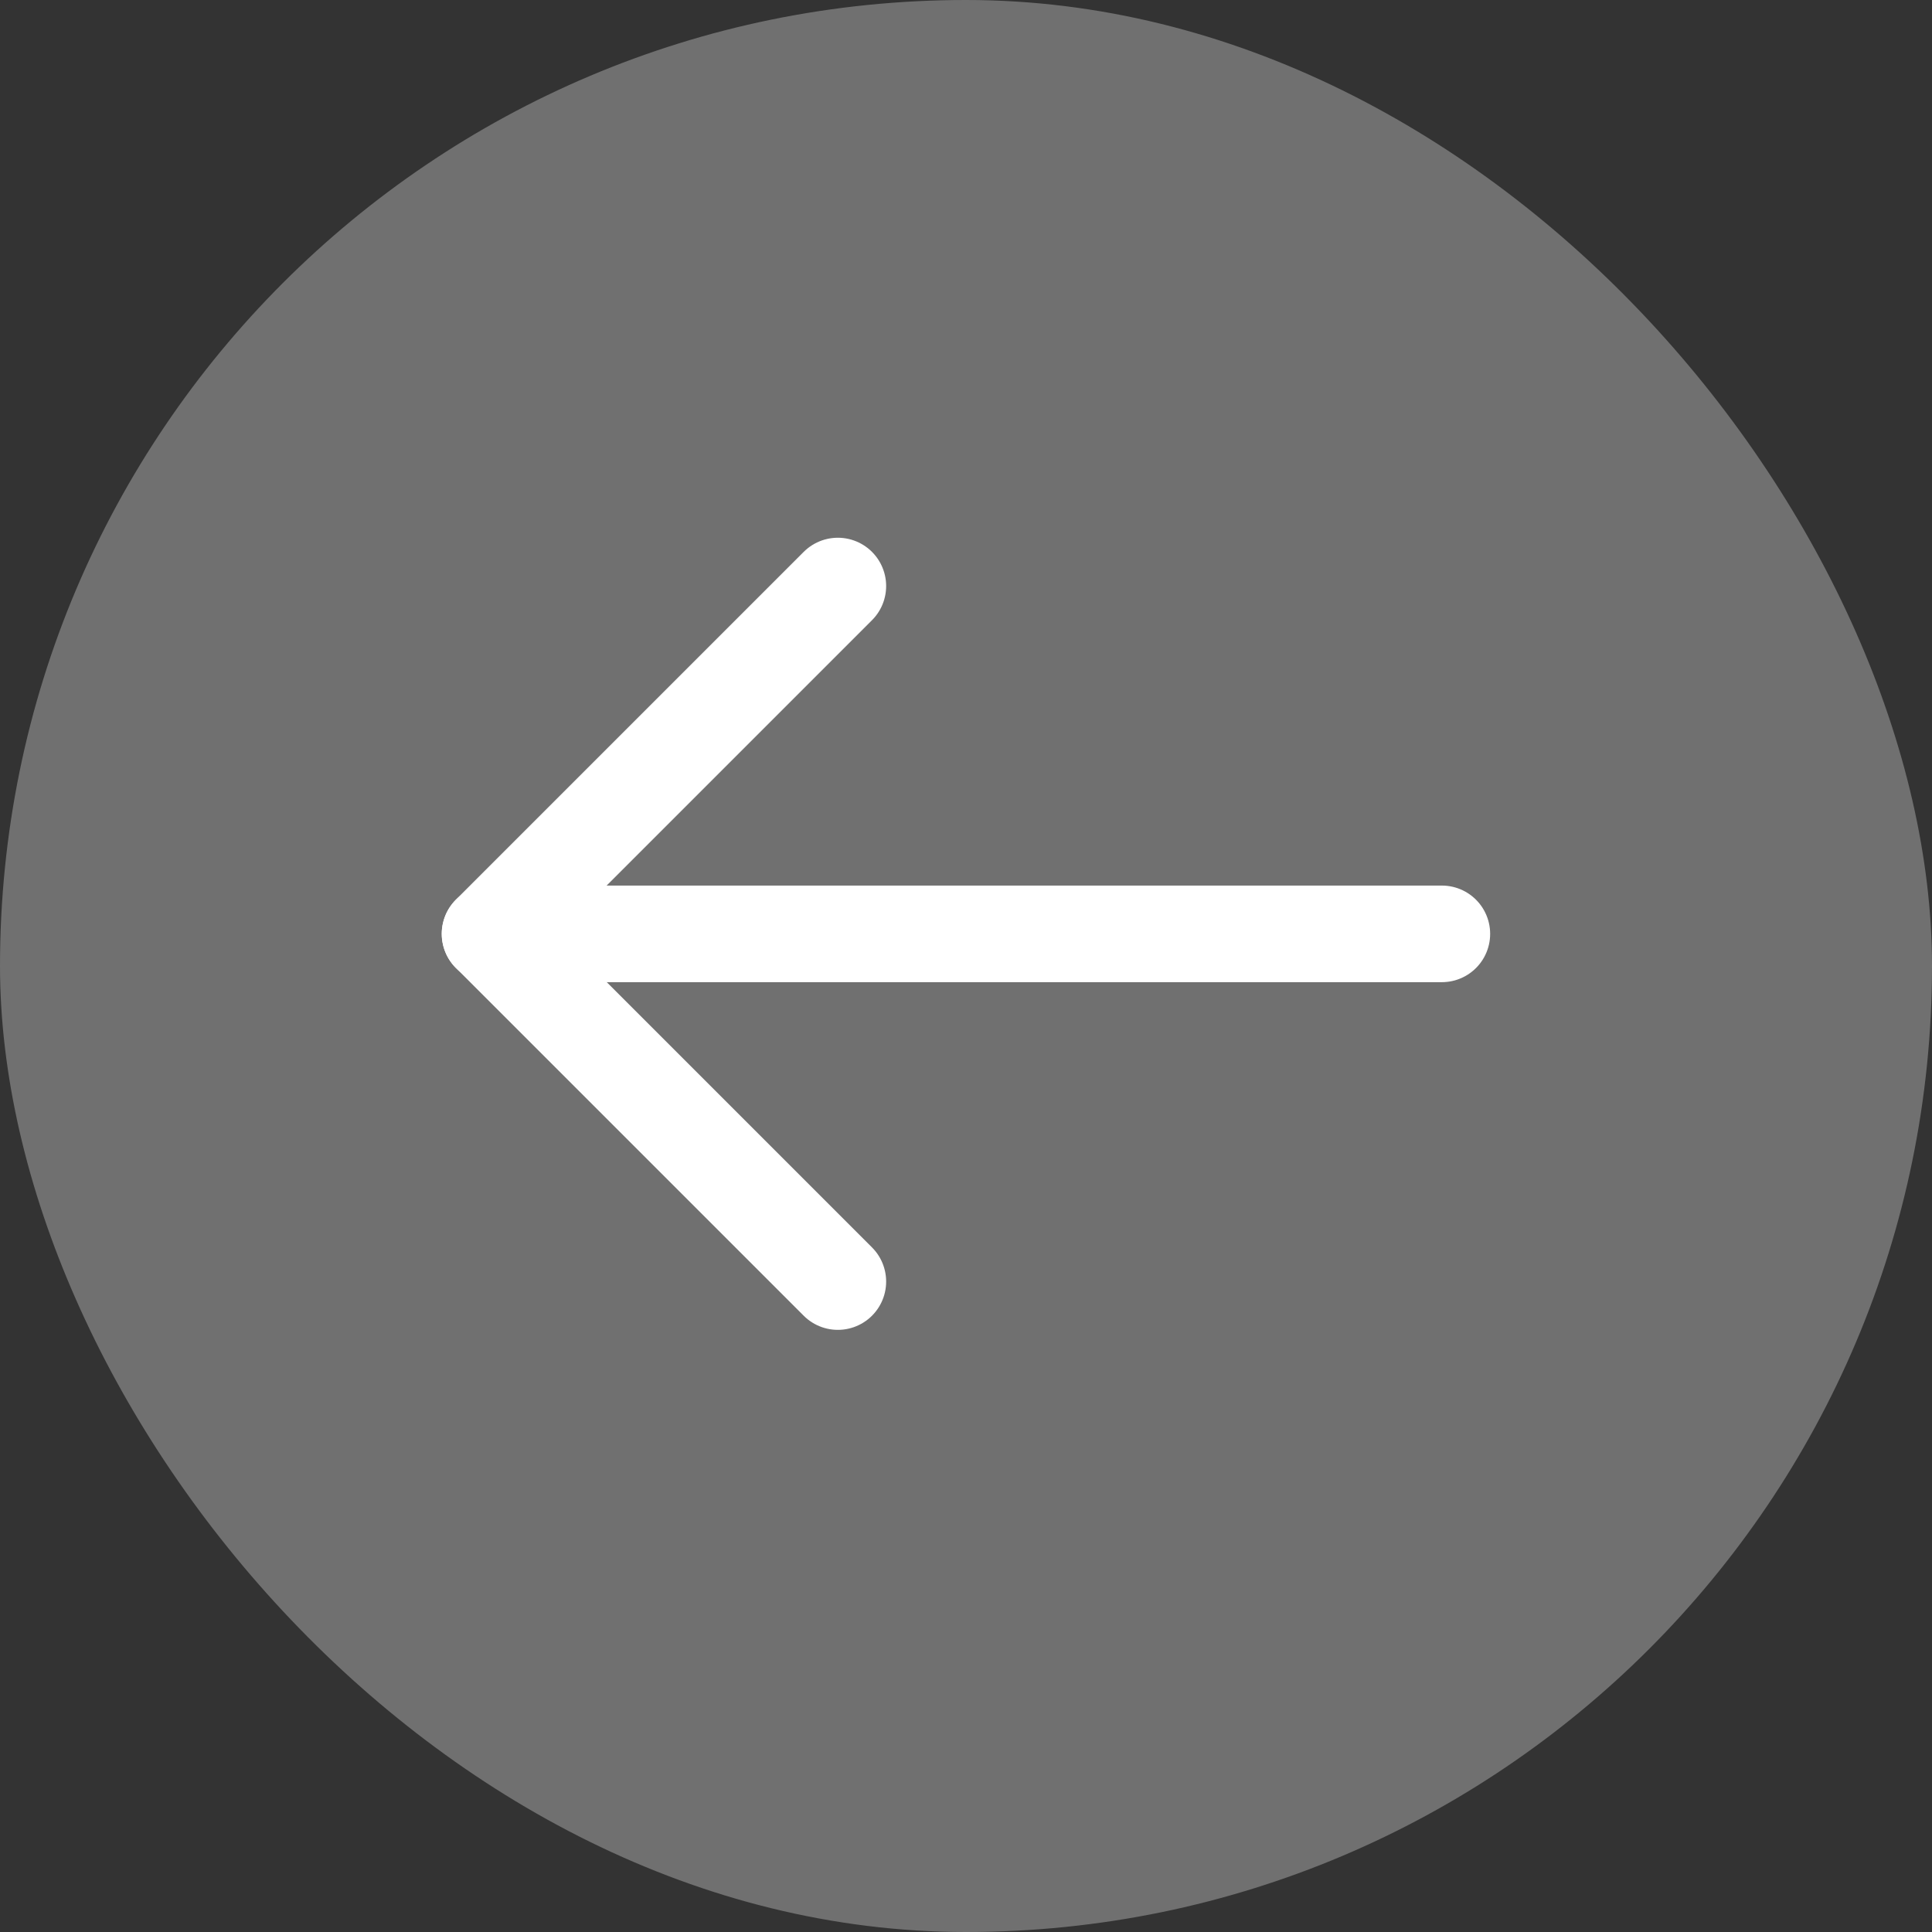 <svg xmlns="http://www.w3.org/2000/svg" width="30" height="30" viewBox="0 0 30 30">
  <rect x="0" y="0" width="30" height="30" fill="#333333" stroke="none"/>
  <defs>
    <style>
      .cls-1 {
        fill: #707070;
      }

      .cls-2 {
        fill: none;
        stroke: #fff;
        stroke-linecap: round;
        stroke-linejoin: round;
        stroke-width: 1.5px;
      }
    </style>
  </defs>
  <g id="Group_7801" data-name="Group 7801" transform="translate(-20 -10)">
    <rect id="Rectangle_4" data-name="Rectangle 4" class="cls-1" width="30" height="30" rx="15" transform="translate(20 10)"/>
    <g id="Group_7796" data-name="Group 7796" transform="translate(-4093.665 1802.167) rotate(-90)">
      <line id="Line_514" data-name="Line 514" class="cls-2" y1="14.78" transform="translate(1777.666 4121.274)"/>
      <path id="Path_3122" data-name="Path 3122" class="cls-2" d="M1783.067,4126.675l-5.4-5.4-5.4,5.4"/>
    </g>
  </g>
</svg>
